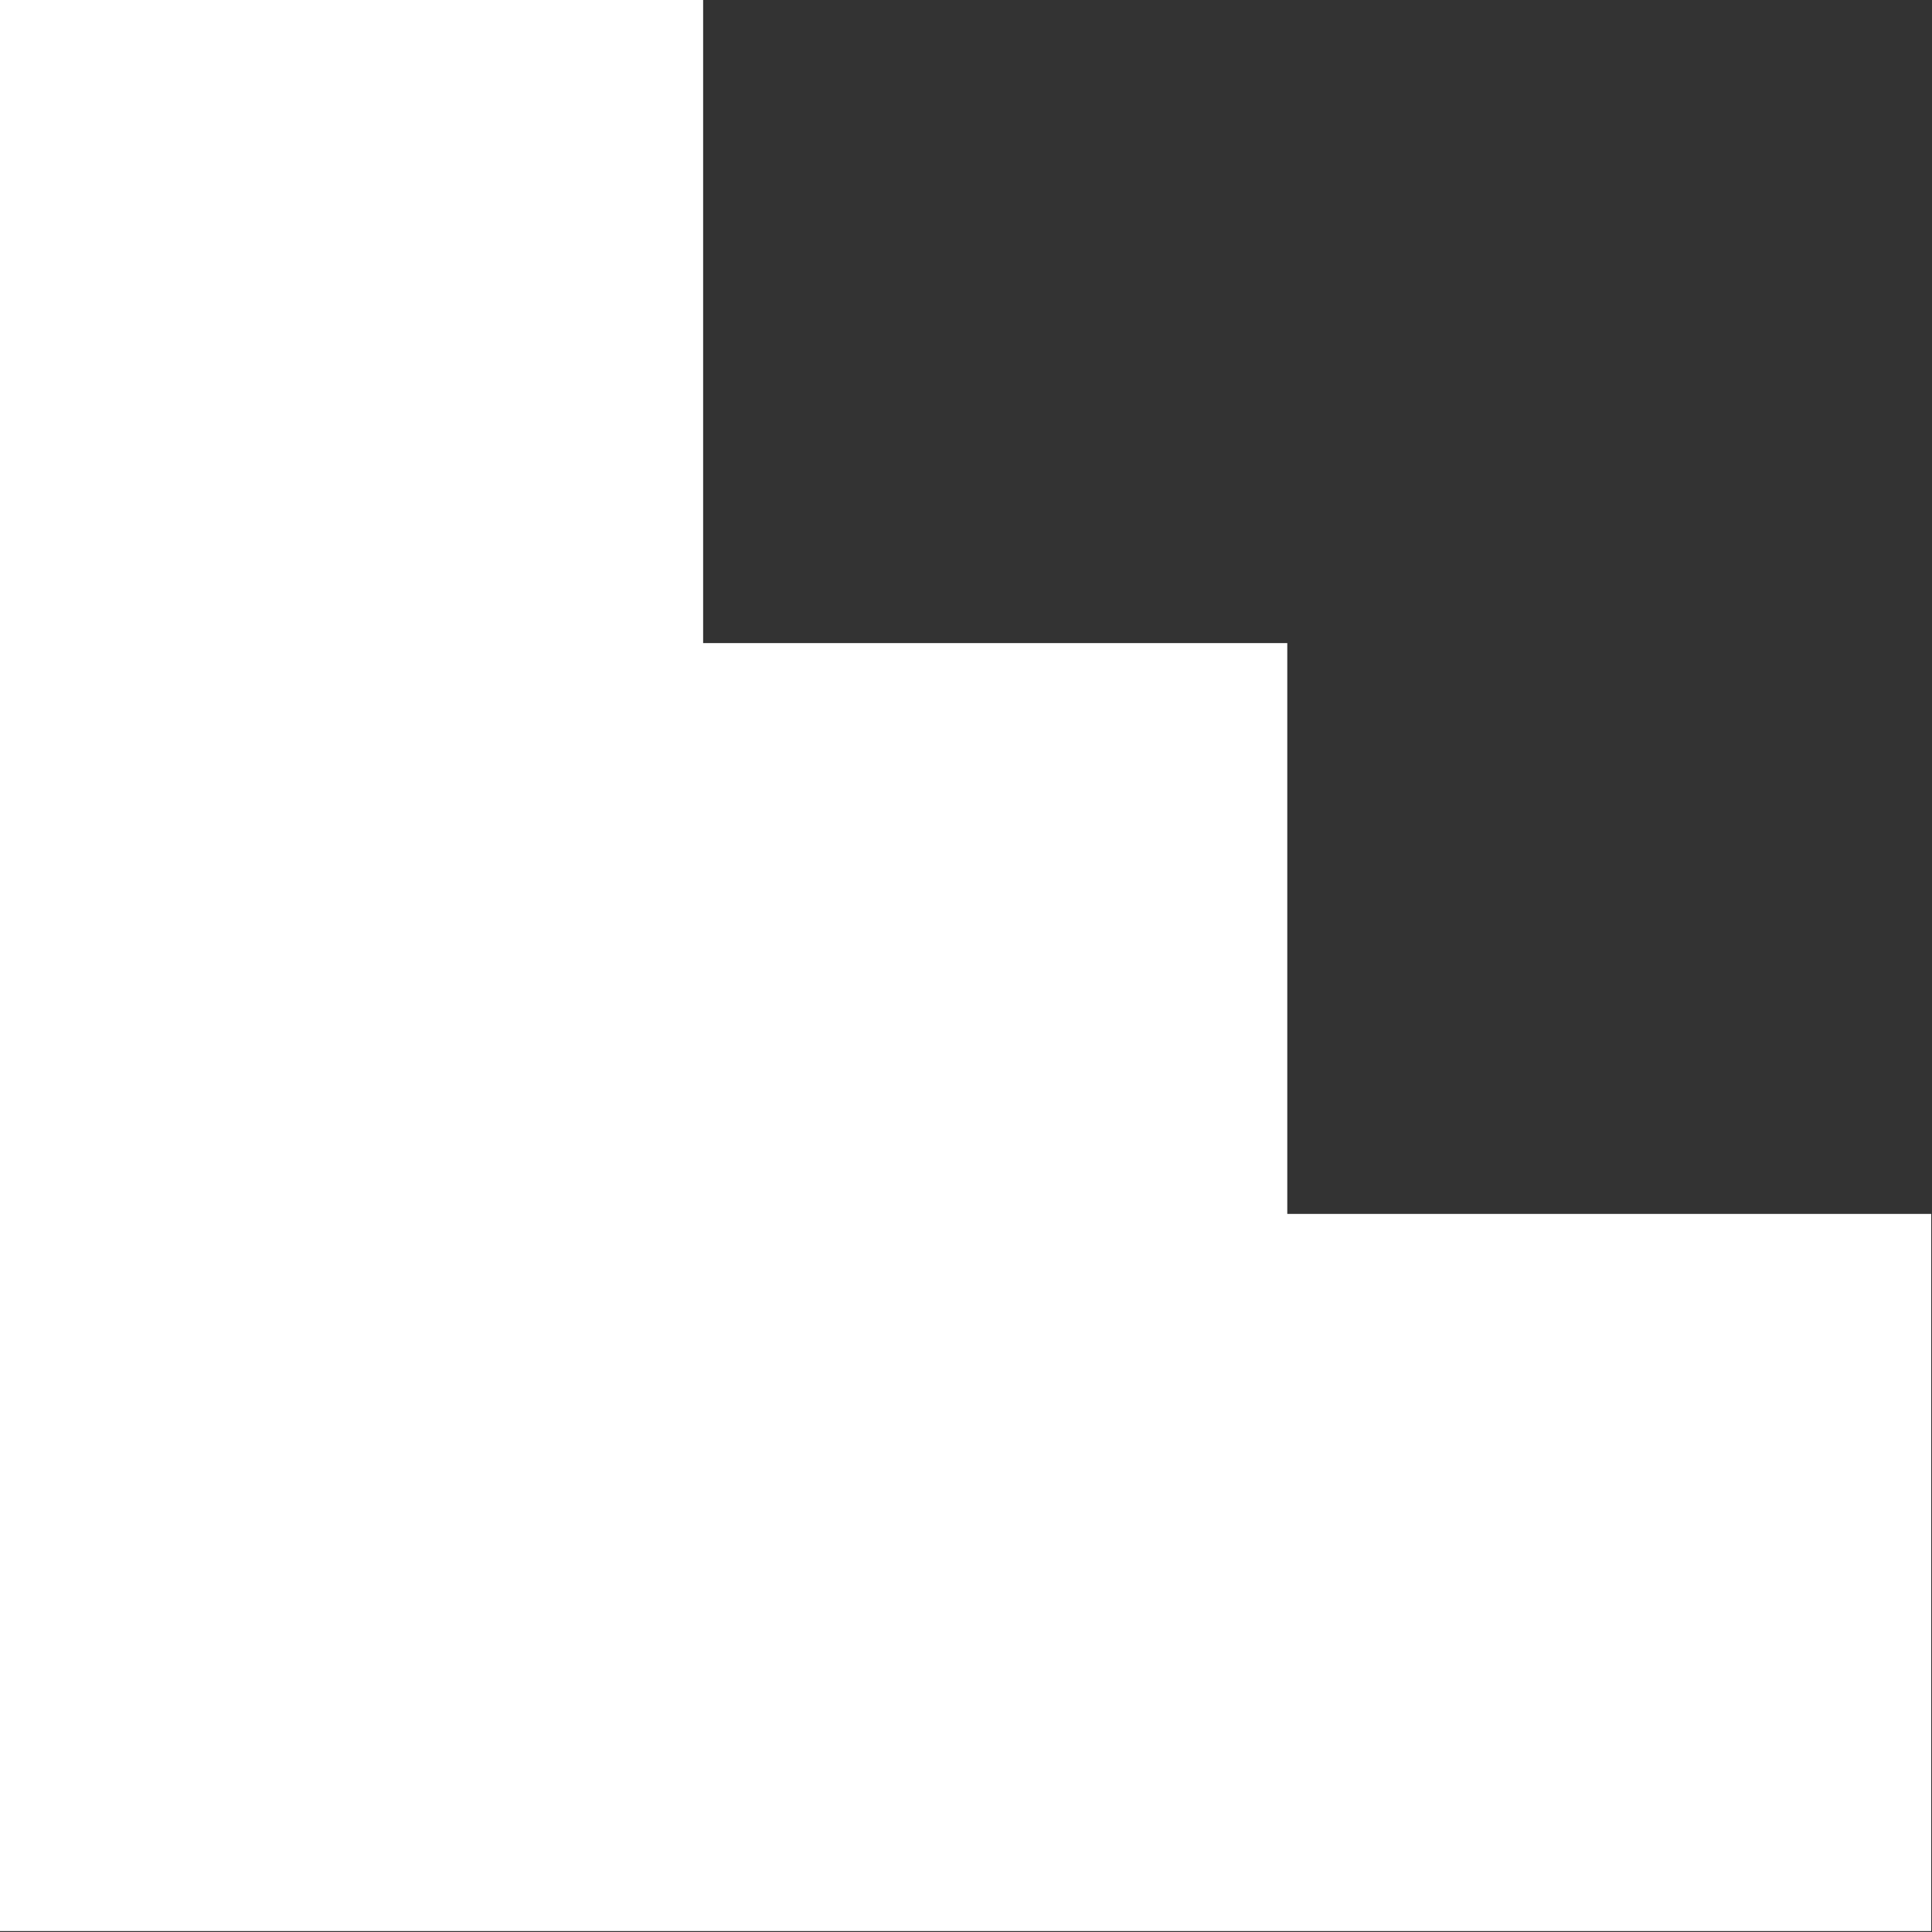 <?xml version="1.0" encoding="UTF-8" standalone="no"?>
<!DOCTYPE svg PUBLIC "-//W3C//DTD SVG 1.1//EN" "http://www.w3.org/Graphics/SVG/1.1/DTD/svg11.dtd">
<svg width="100%" height="100%" viewBox="0 0 64 64" version="1.1" xmlns="http://www.w3.org/2000/svg" xmlns:xlink="http://www.w3.org/1999/xlink" xml:space="preserve" xmlns:serif="http://www.serif.com/" style="fill-rule:evenodd;clip-rule:evenodd;stroke-linejoin:round;stroke-miterlimit:2;">
    <rect x="0" y="0" width="64" height="64" fill="#333333" stroke="none"/>
    <g transform="matrix(4.419,0,0,4.419,-290.046,-360.401)">
        <path d="M75.286,90.657L80.113,90.657L80.113,96.033L65.631,96.033L65.631,81.551L70.907,81.551L70.907,86.378L75.286,86.378L75.286,90.657Z" style="fill:white;"/>
    </g>
</svg>
